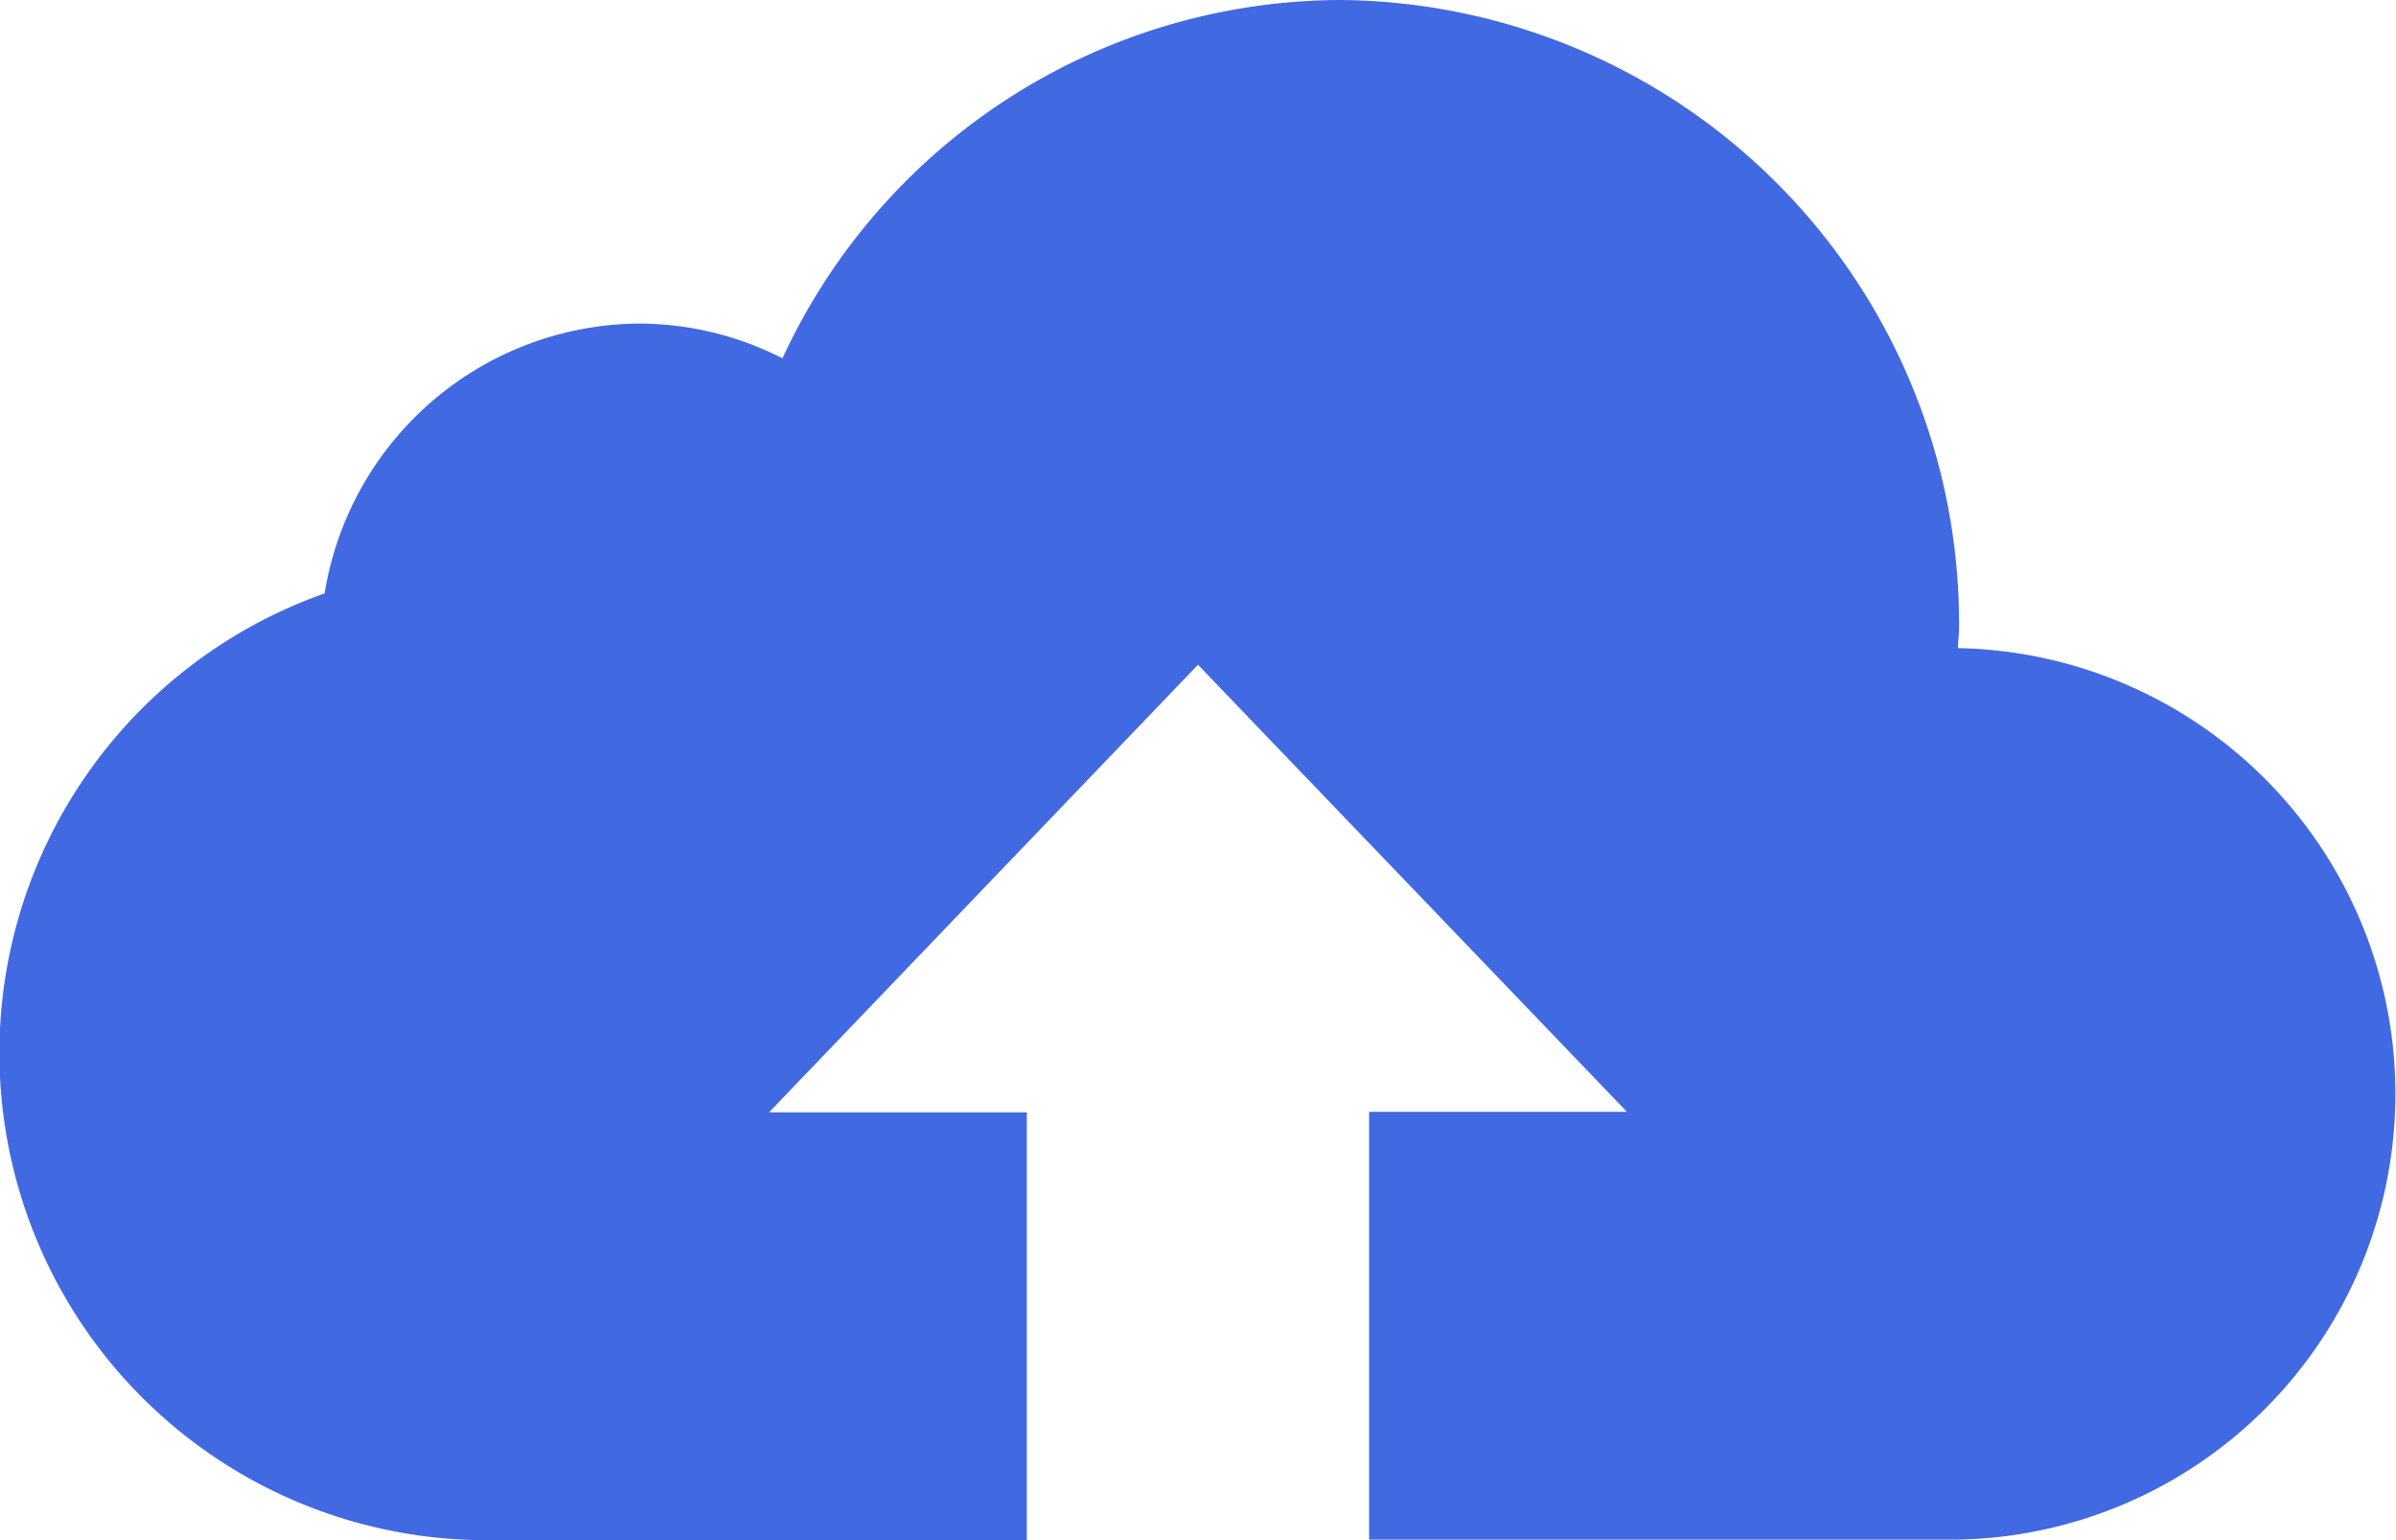 <svg xmlns="http://www.w3.org/2000/svg" width="52.889" height="34" viewBox="0 0 52.889 34">
  <path id="Path_692" data-name="Path 692" d="M43.22,14.308c0-.142.024-.283.024-.425A13.769,13.769,0,0,0,29.585,0,13.617,13.617,0,0,0,17.272,7.91a6.994,6.994,0,0,0-3.164-.767A7.083,7.083,0,0,0,7.166,13.1a10.757,10.757,0,0,0,3.4,20.9h12.1V24.556h-5.69l9.468-9.881,9.468,9.869h-5.69v9.444H43.244a9.842,9.842,0,0,0-.024-19.68Z" fill="#4169e1"/>
</svg>
